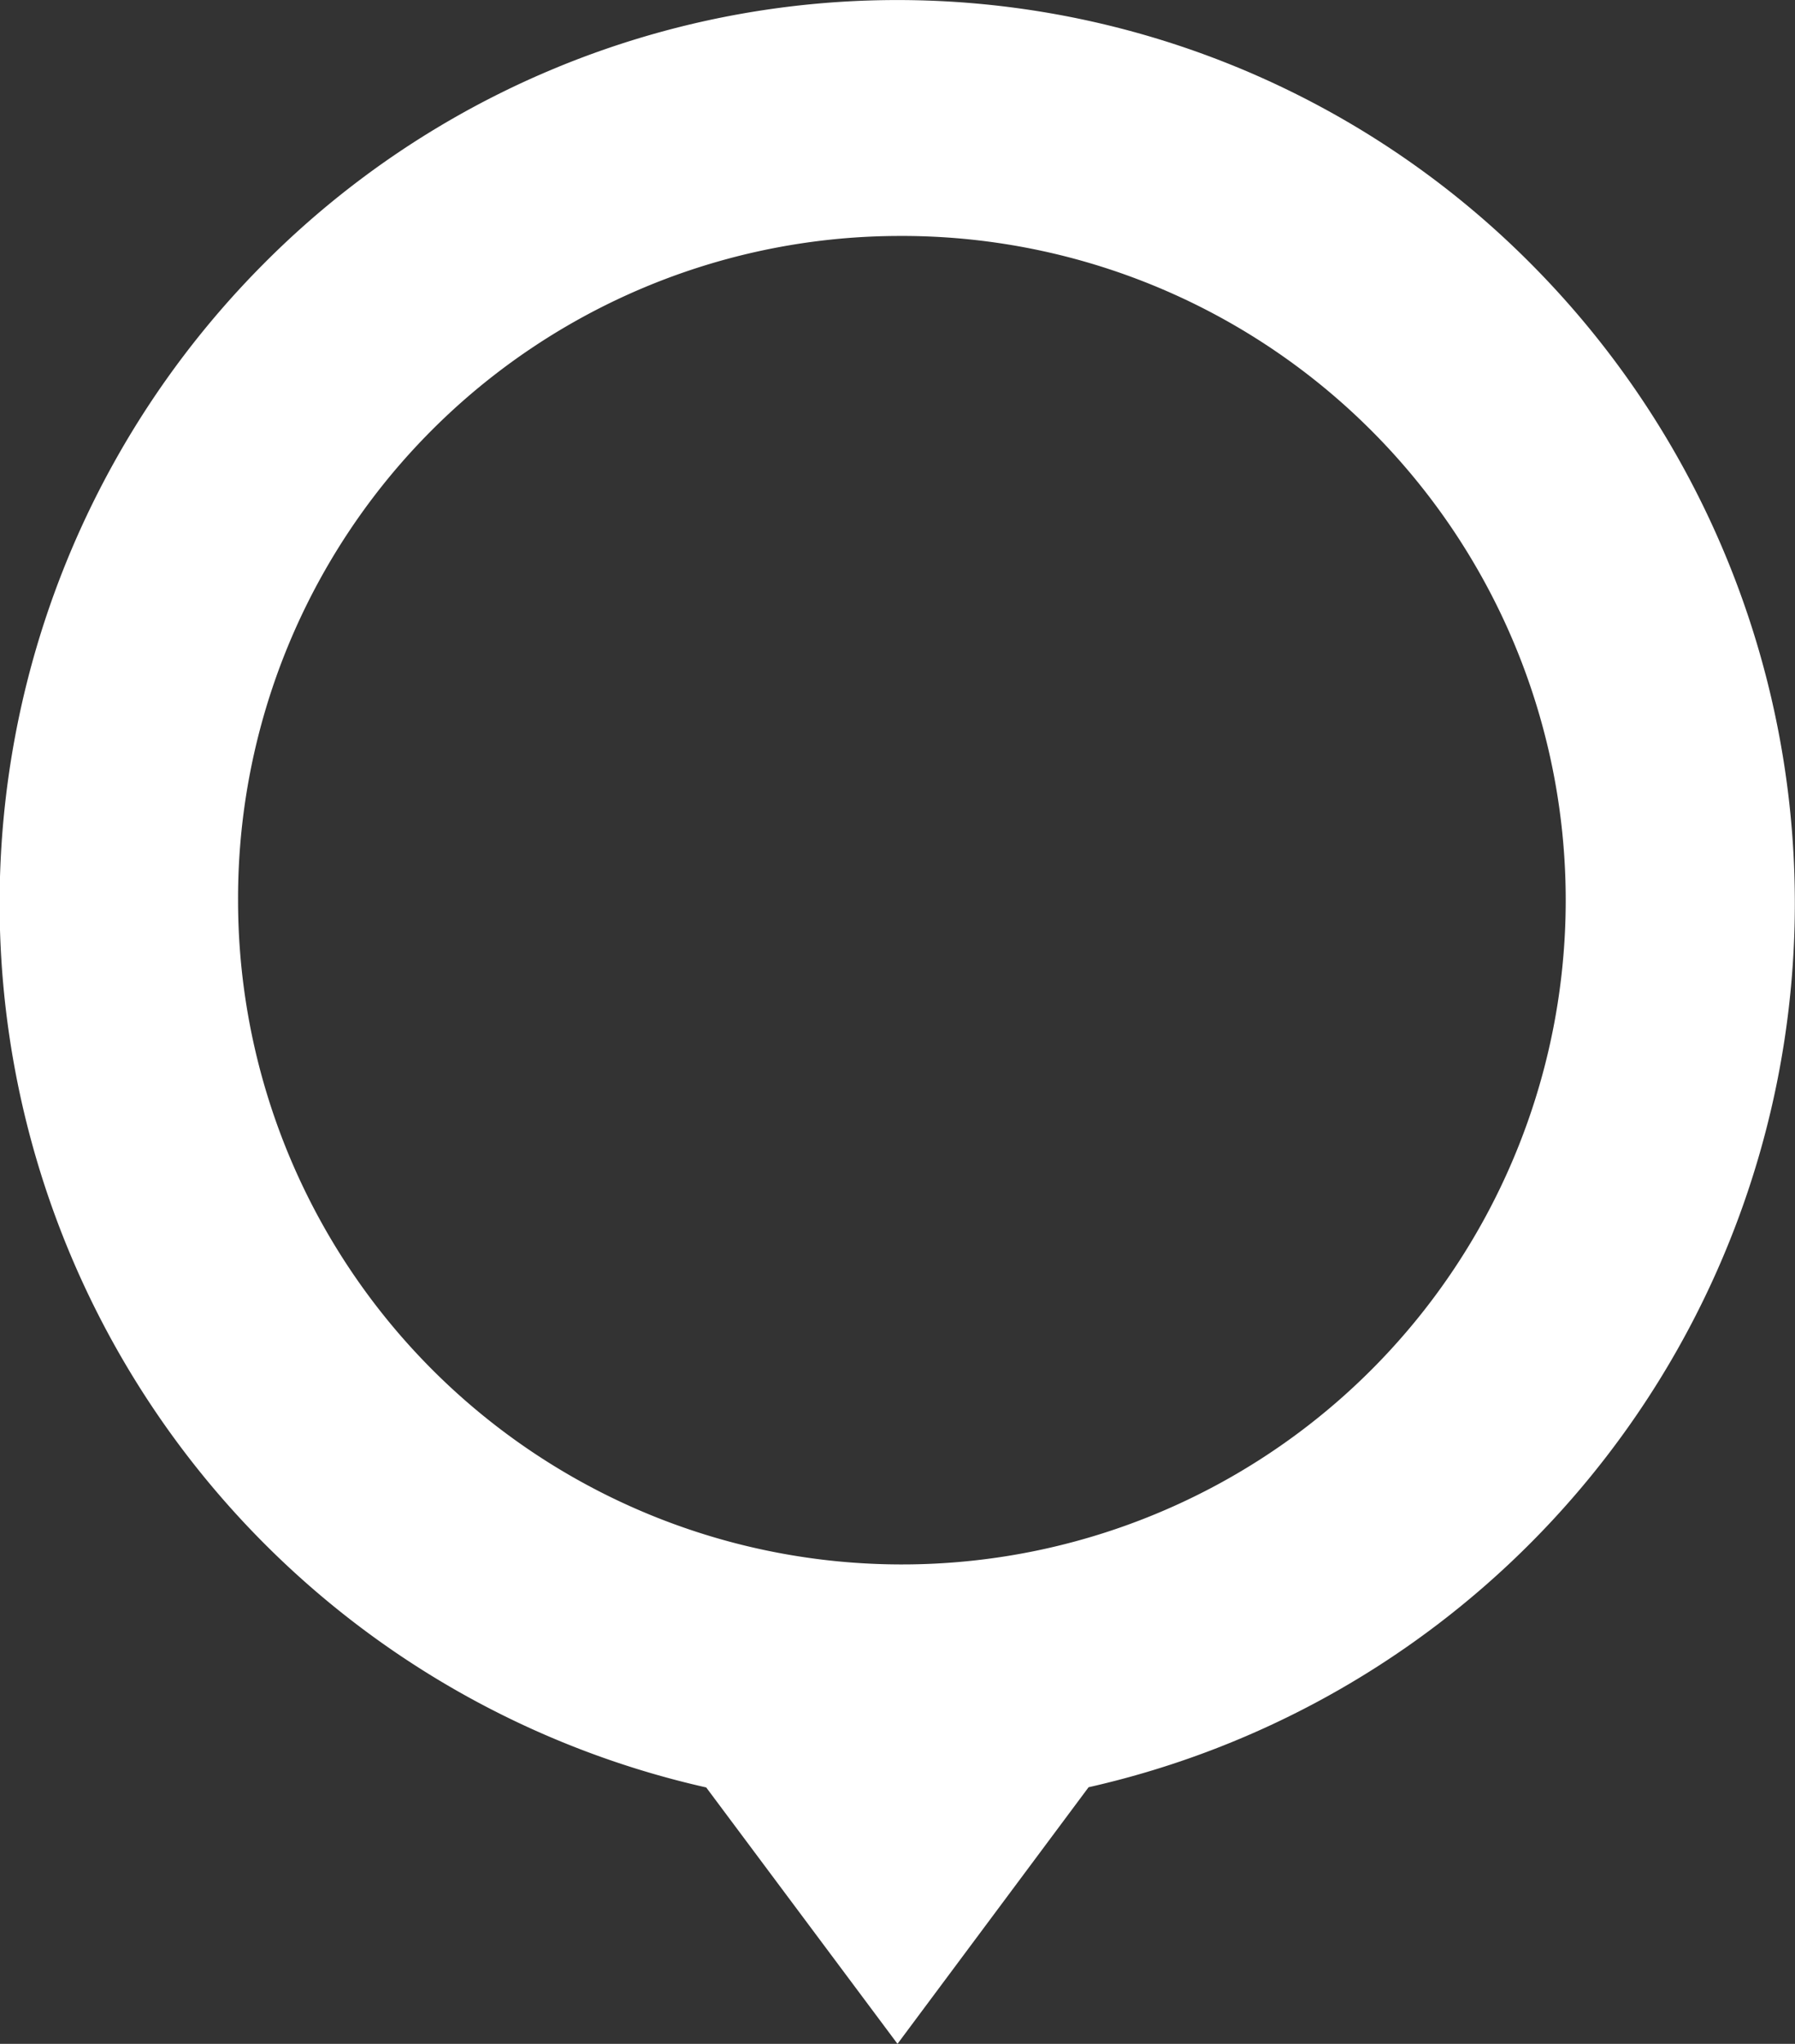 <svg id="location" xmlns="http://www.w3.org/2000/svg" width="17.576" height="20" viewBox="0 0 17.576 20">
  <rect x="0" y="0" width="17.576" height="20" fill="#333333" stroke="none"/>
  <path id="Path_24" data-name="Path 24" d="M44.5,2.591a8.748,8.748,0,0,0-12.428,0,8.868,8.868,0,0,0,4.343,14.9L38.288,20l1.871-2.511A8.868,8.868,0,0,0,44.5,2.591Zm-6.214-.282a6.5,6.5,0,1,1-6.455,6.5A6.483,6.483,0,0,1,38.288,2.309Z" transform="translate(-29.5)" fill="#fff"/>
</svg>
